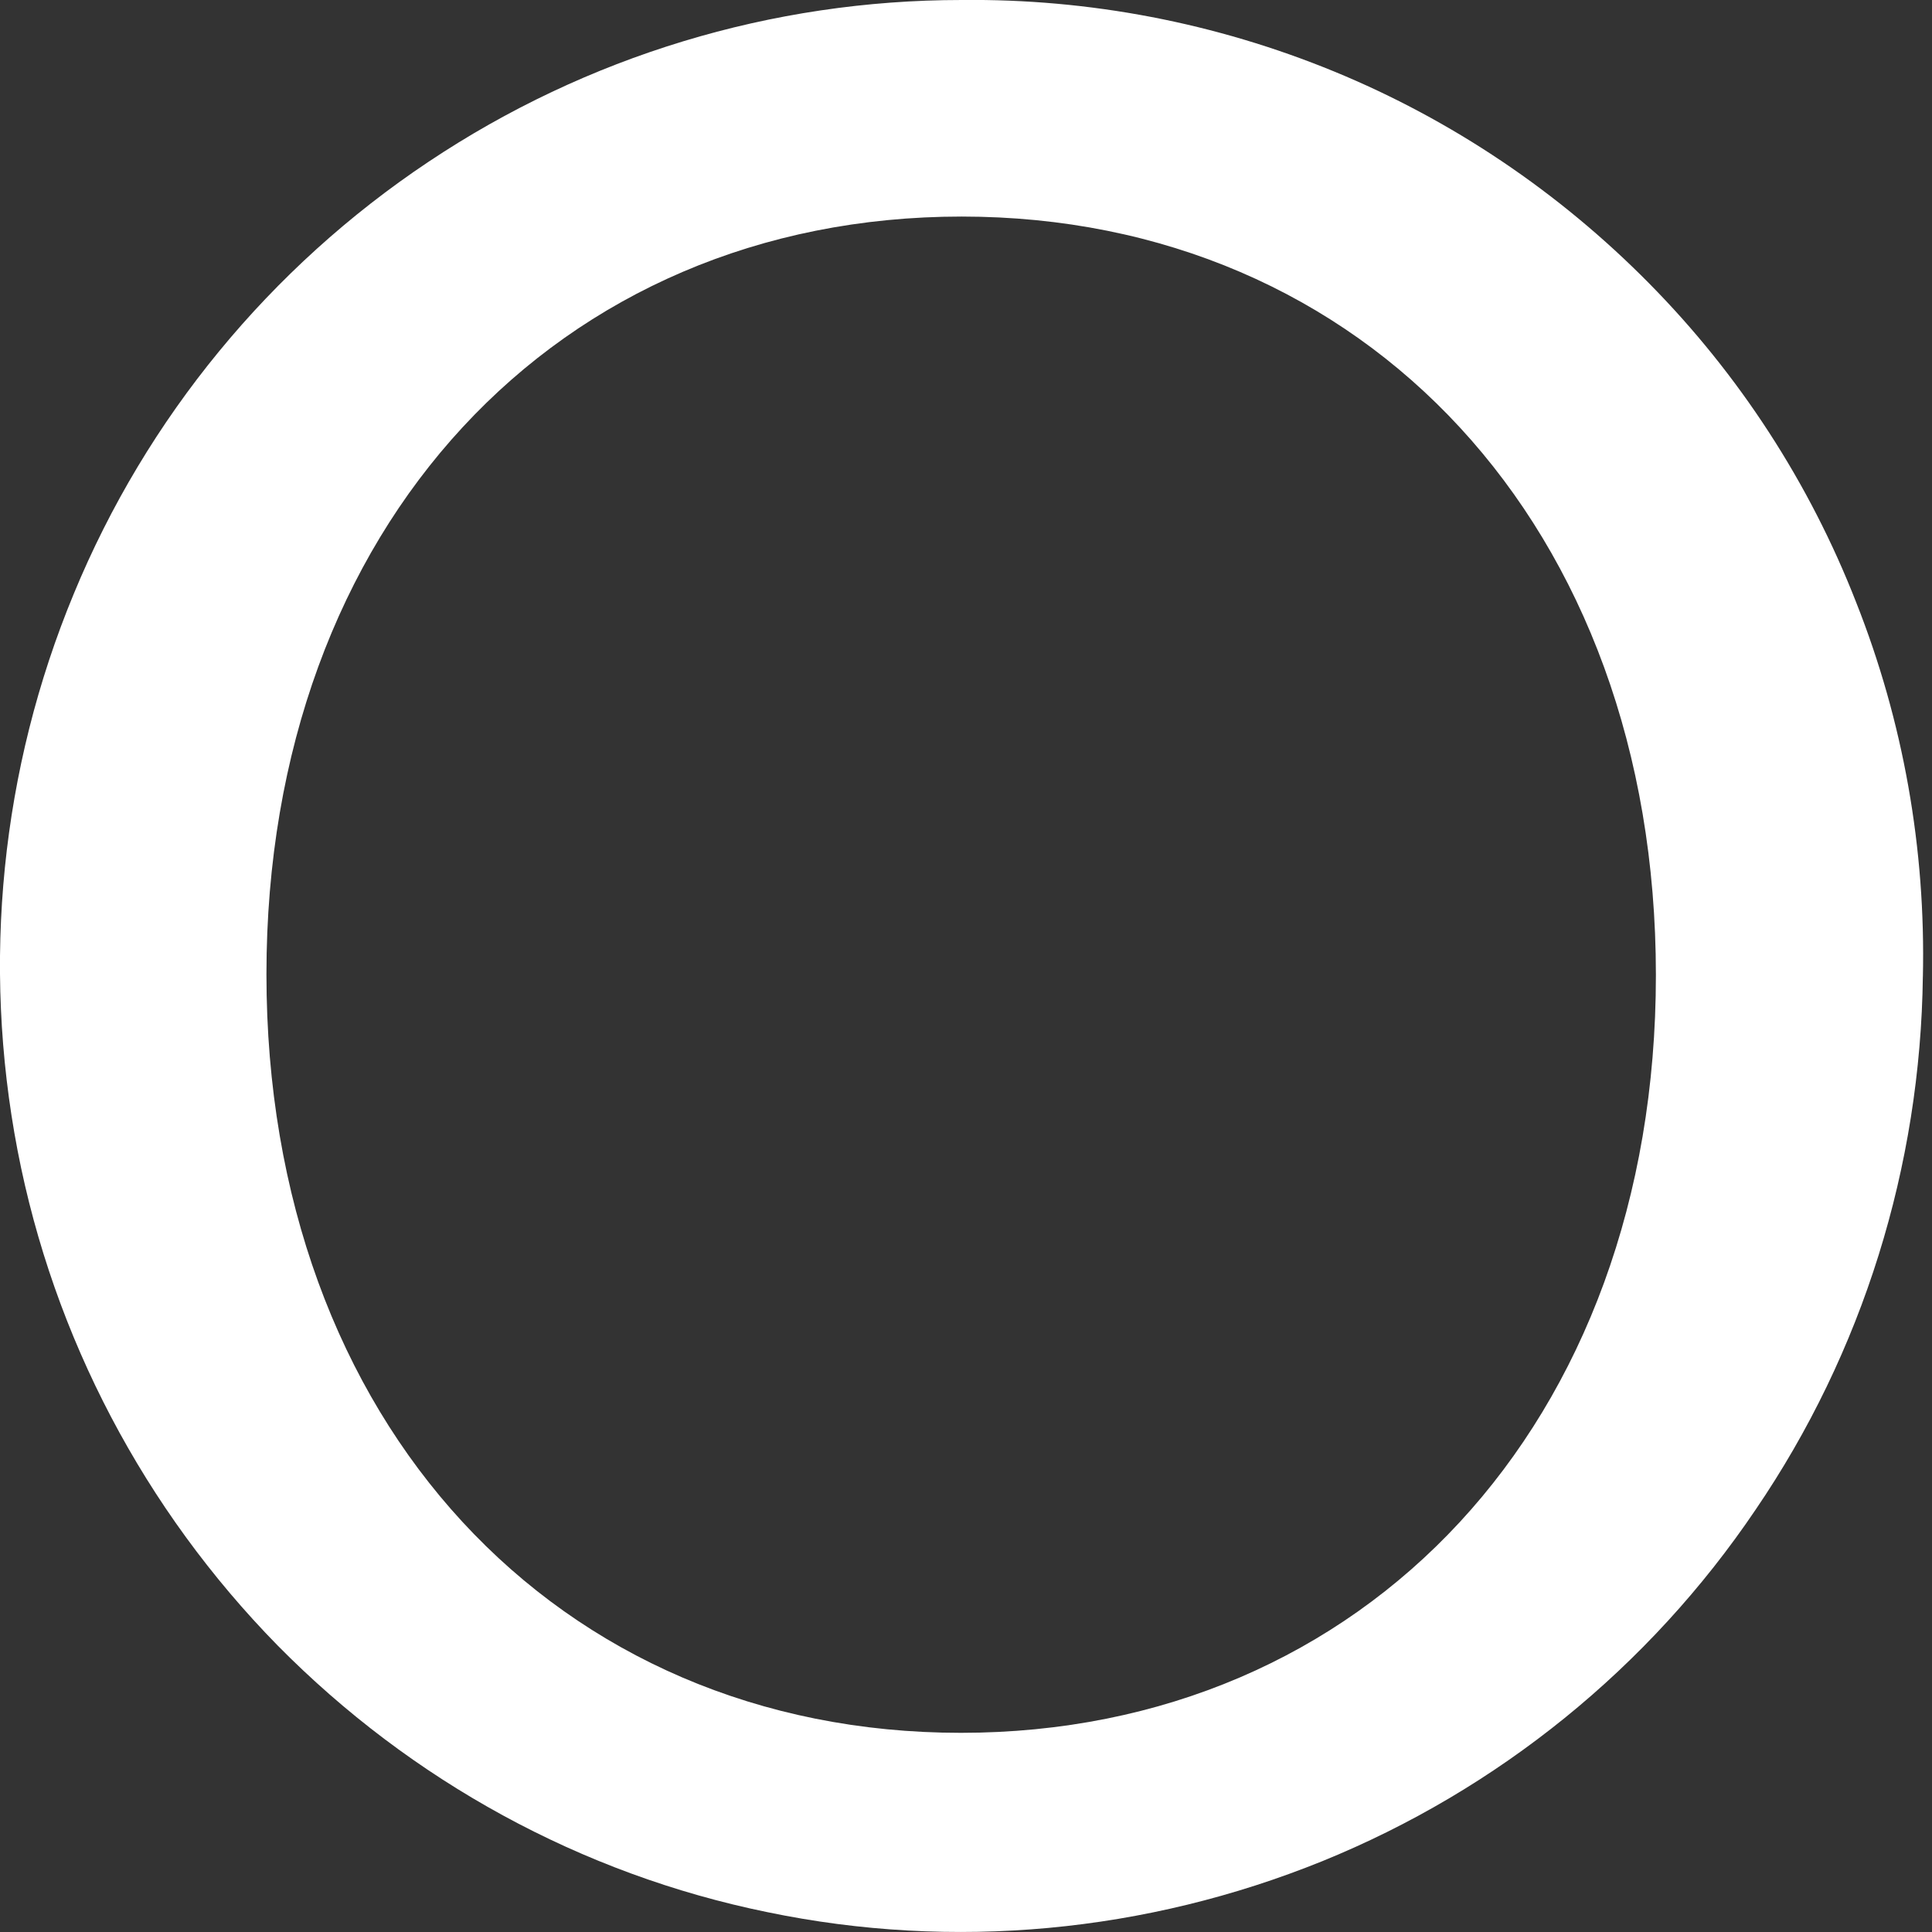 <svg width="11" height="11" viewBox="0 0 11 11" fill="none" xmlns="http://www.w3.org/2000/svg">
<rect x="0" y="0" width="11" height="11" fill="#333333" stroke="none"/>
<path d="M10.948 5.556C10.935 6.641 10.606 7.7 9.996 8.595C9.389 9.495 8.527 10.191 7.528 10.597C6.525 11.003 5.428 11.107 4.369 10.887C3.31 10.671 2.341 10.139 1.581 9.369C0.822 8.595 0.305 7.614 0.1 6.55C-0.105 5.482 0.006 4.38 0.42 3.381C0.834 2.378 1.539 1.522 2.44 0.921C3.34 0.32 4.395 0 5.475 0C6.201 -0.008 6.922 0.13 7.596 0.407C8.267 0.683 8.877 1.094 9.389 1.613C9.902 2.132 10.303 2.75 10.568 3.429C10.837 4.108 10.965 4.834 10.948 5.565M9.428 5.552C9.428 2.997 7.771 1.233 5.475 1.233C3.178 1.233 1.517 2.992 1.517 5.547C1.517 8.102 3.174 9.866 5.471 9.866C7.767 9.866 9.428 8.107 9.428 5.552Z" fill="white"/>
</svg>
